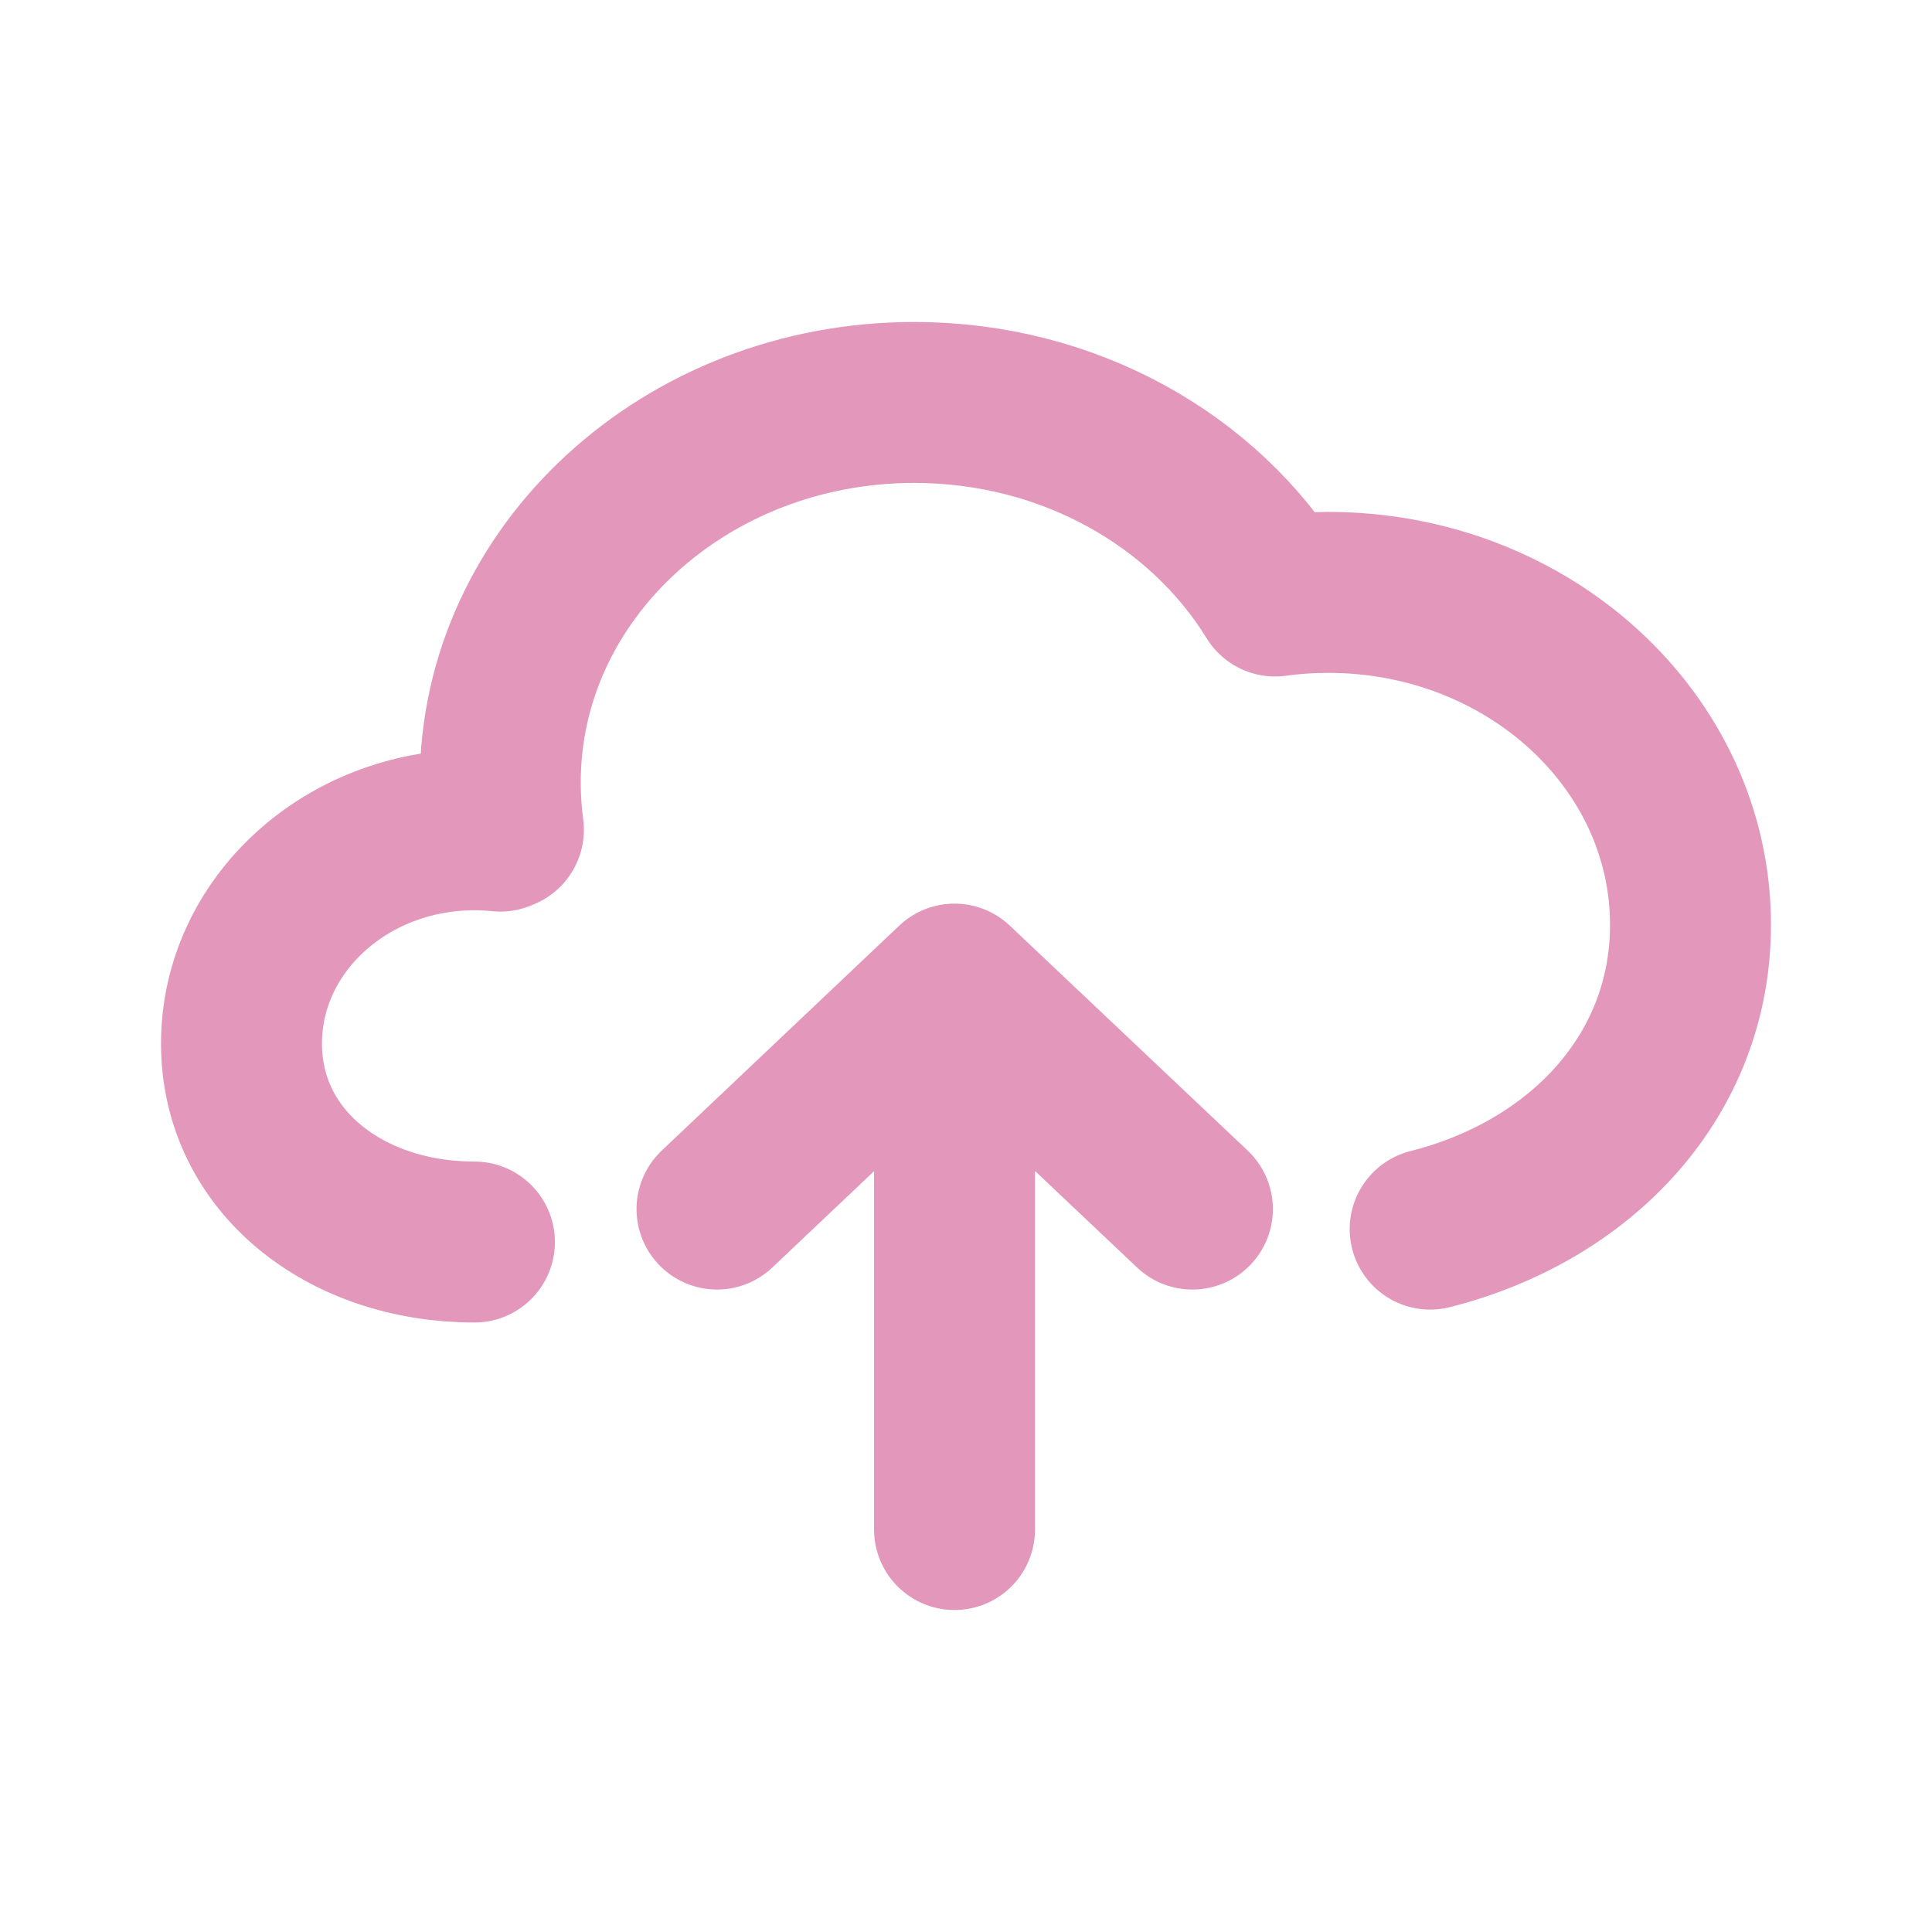 <svg width="16" height="16" viewBox="0 0 16 16" fill="none" xmlns="http://www.w3.org/2000/svg">
<path d="M3.929 10.286C2.863 10.286 2 9.619 2 8.642C2 7.665 2.863 6.872 3.929 6.872C4.001 6.872 4.072 6.876 4.143 6.883V6.872H4.169C4.152 6.744 4.143 6.612 4.143 6.479C4.143 4.742 5.678 3.333 7.571 3.333C8.854 3.333 9.972 3.979 10.56 4.936C10.703 4.916 10.85 4.906 11 4.906C12.657 4.906 14 6.139 14 7.659C14 8.91 13.09 9.864 11.844 10.179M7.905 12.667V8.15M7.905 8.15L5.938 10.013M7.905 8.15L9.875 10.013" stroke="#E398BB" stroke-width="1.333" stroke-linecap="round" stroke-linejoin="round"/>
</svg>
